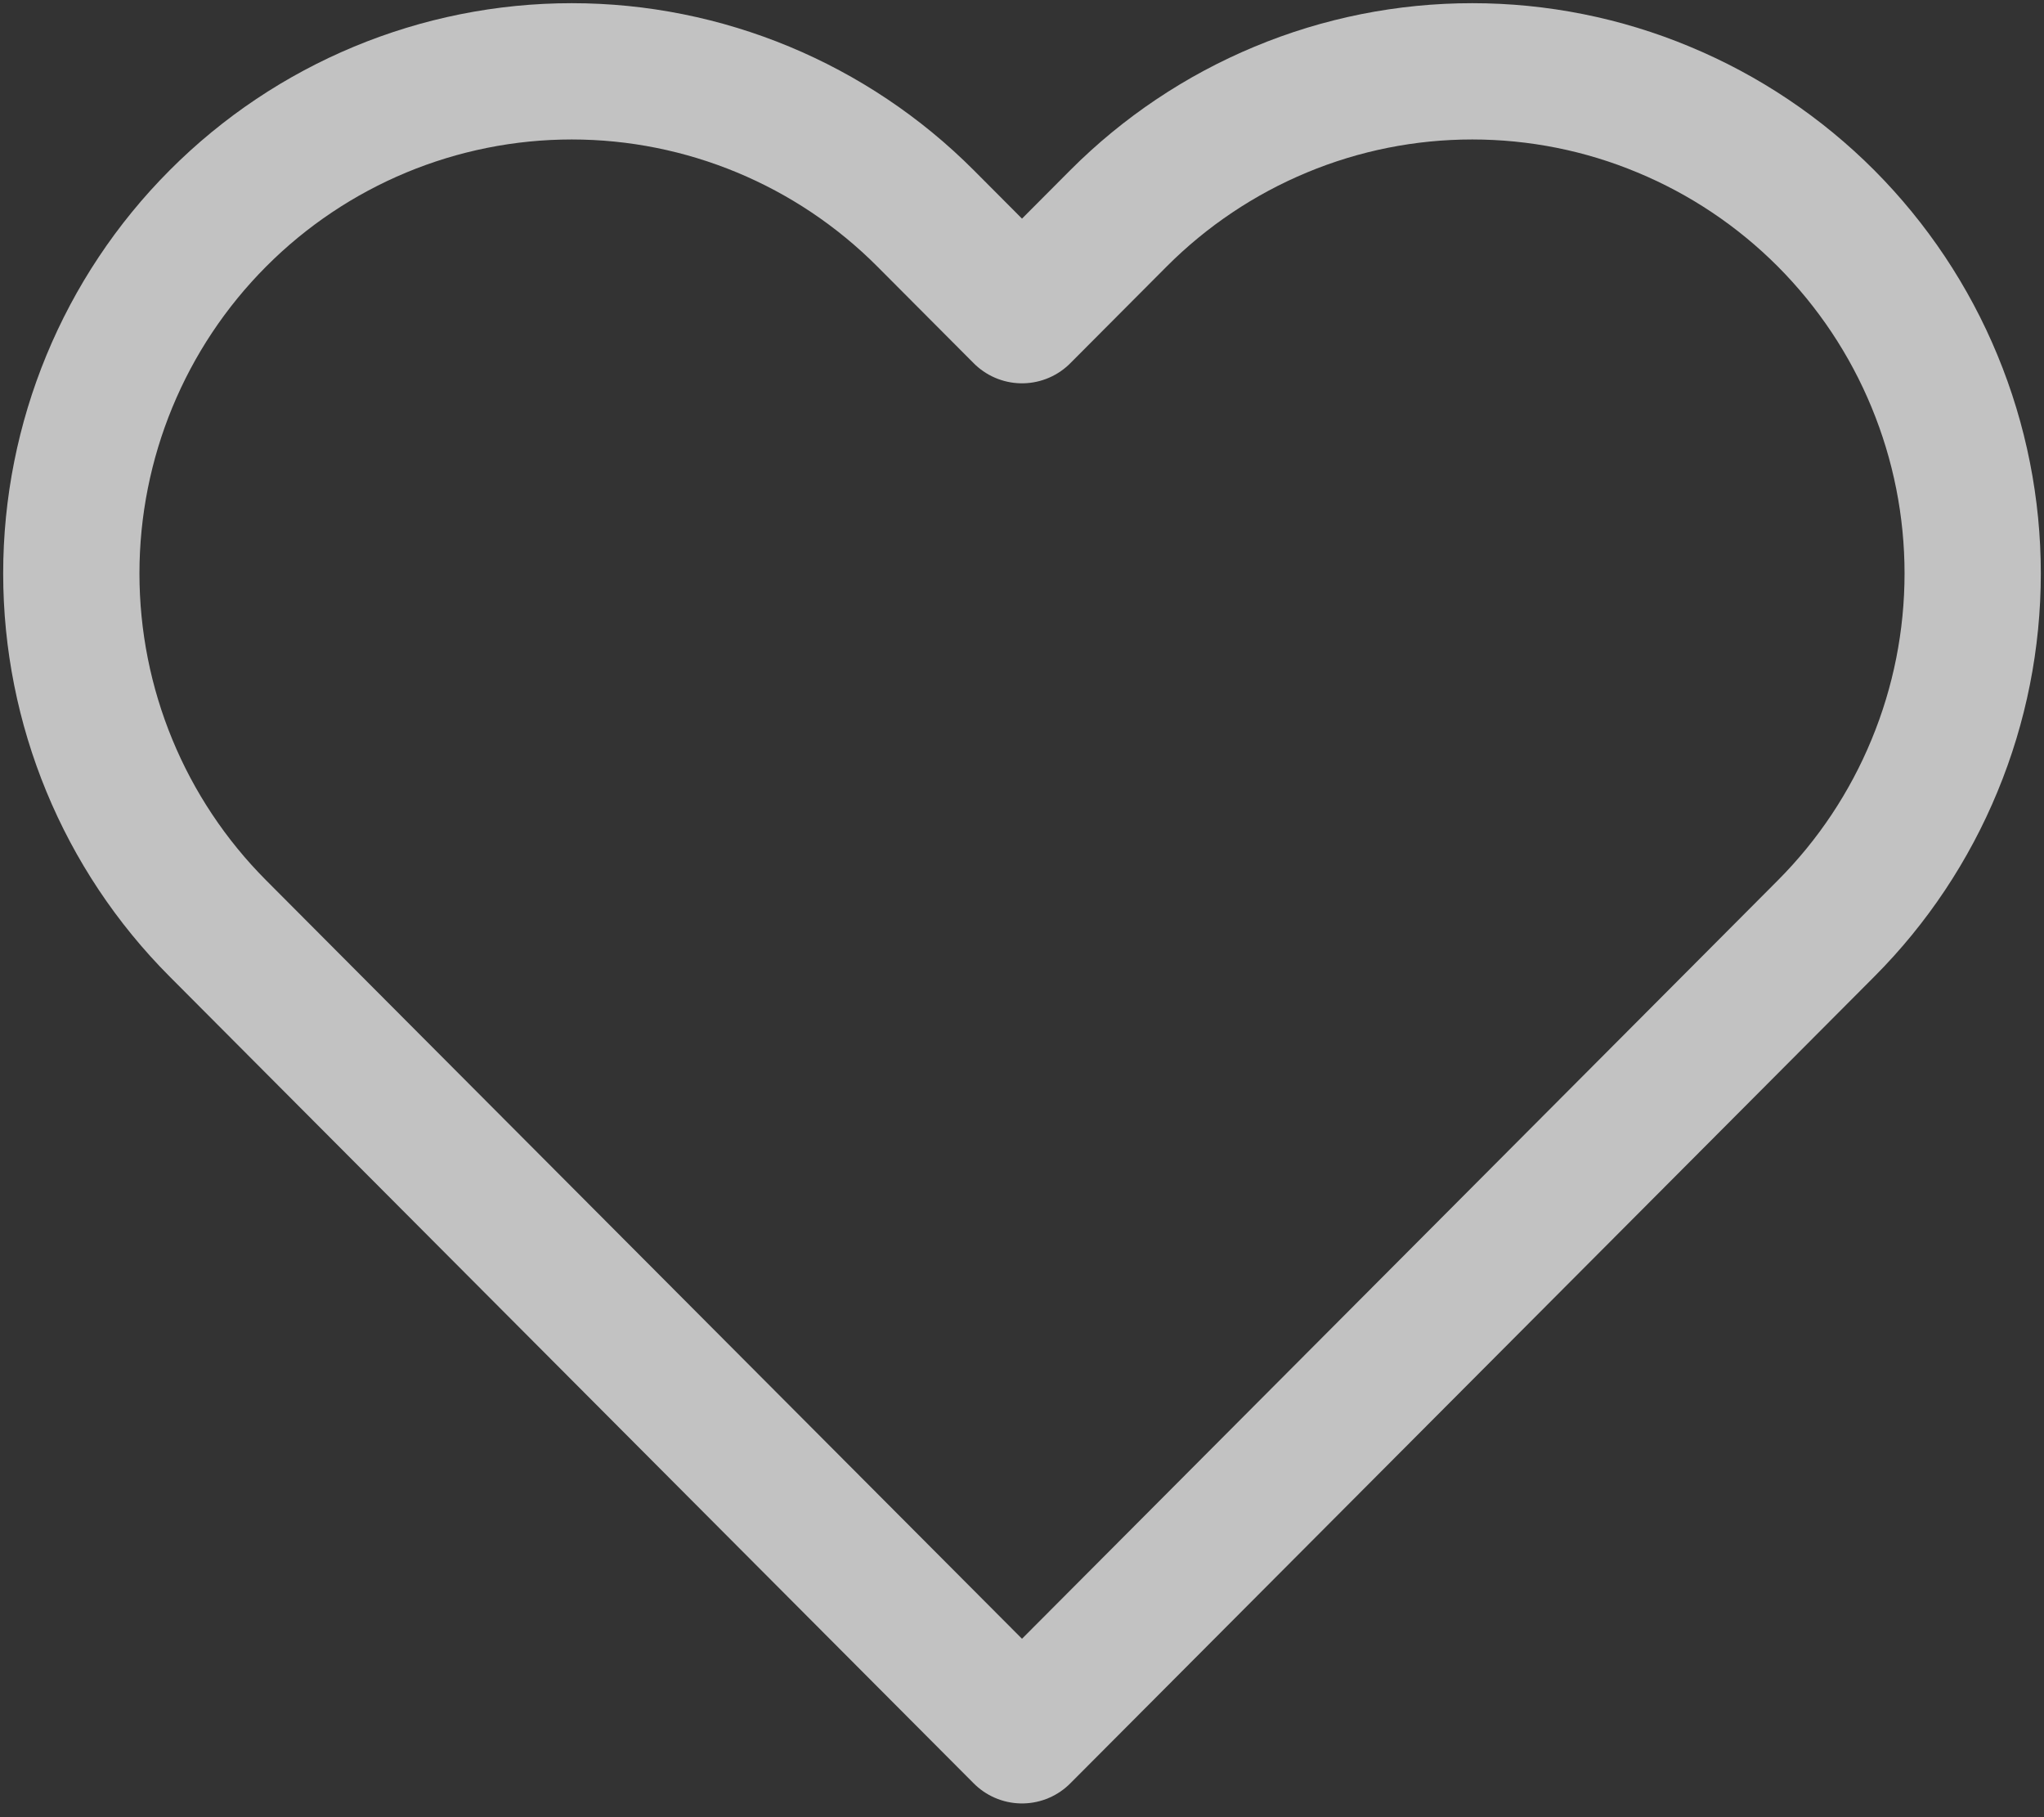 <svg width="18" height="16" viewBox="0 0 18 16" fill="none" xmlns="http://www.w3.org/2000/svg">
<rect x="0" y="0" width="18" height="16" fill="#333333" stroke="none"/>
<path opacity="0.7" d="M16.081 1.923C15.672 1.513 15.186 1.187 14.651 0.965C14.117 0.742 13.544 0.628 12.965 0.628C12.386 0.628 11.813 0.742 11.278 0.965C10.744 1.187 10.258 1.513 9.849 1.923L9 2.775L8.151 1.923C7.324 1.094 6.203 0.628 5.035 0.628C3.866 0.628 2.745 1.094 1.919 1.923C1.092 2.752 0.628 3.877 0.628 5.049C0.628 6.222 1.092 7.346 1.919 8.175L2.768 9.027L9 15.279L15.232 9.027L16.081 8.175C16.49 7.765 16.815 7.277 17.036 6.741C17.258 6.205 17.372 5.63 17.372 5.049C17.372 4.469 17.258 3.894 17.036 3.357C16.815 2.821 16.49 2.334 16.081 1.923V1.923Z" stroke="white" stroke-width="1.2" stroke-linecap="round" stroke-linejoin="round"/>
</svg>

